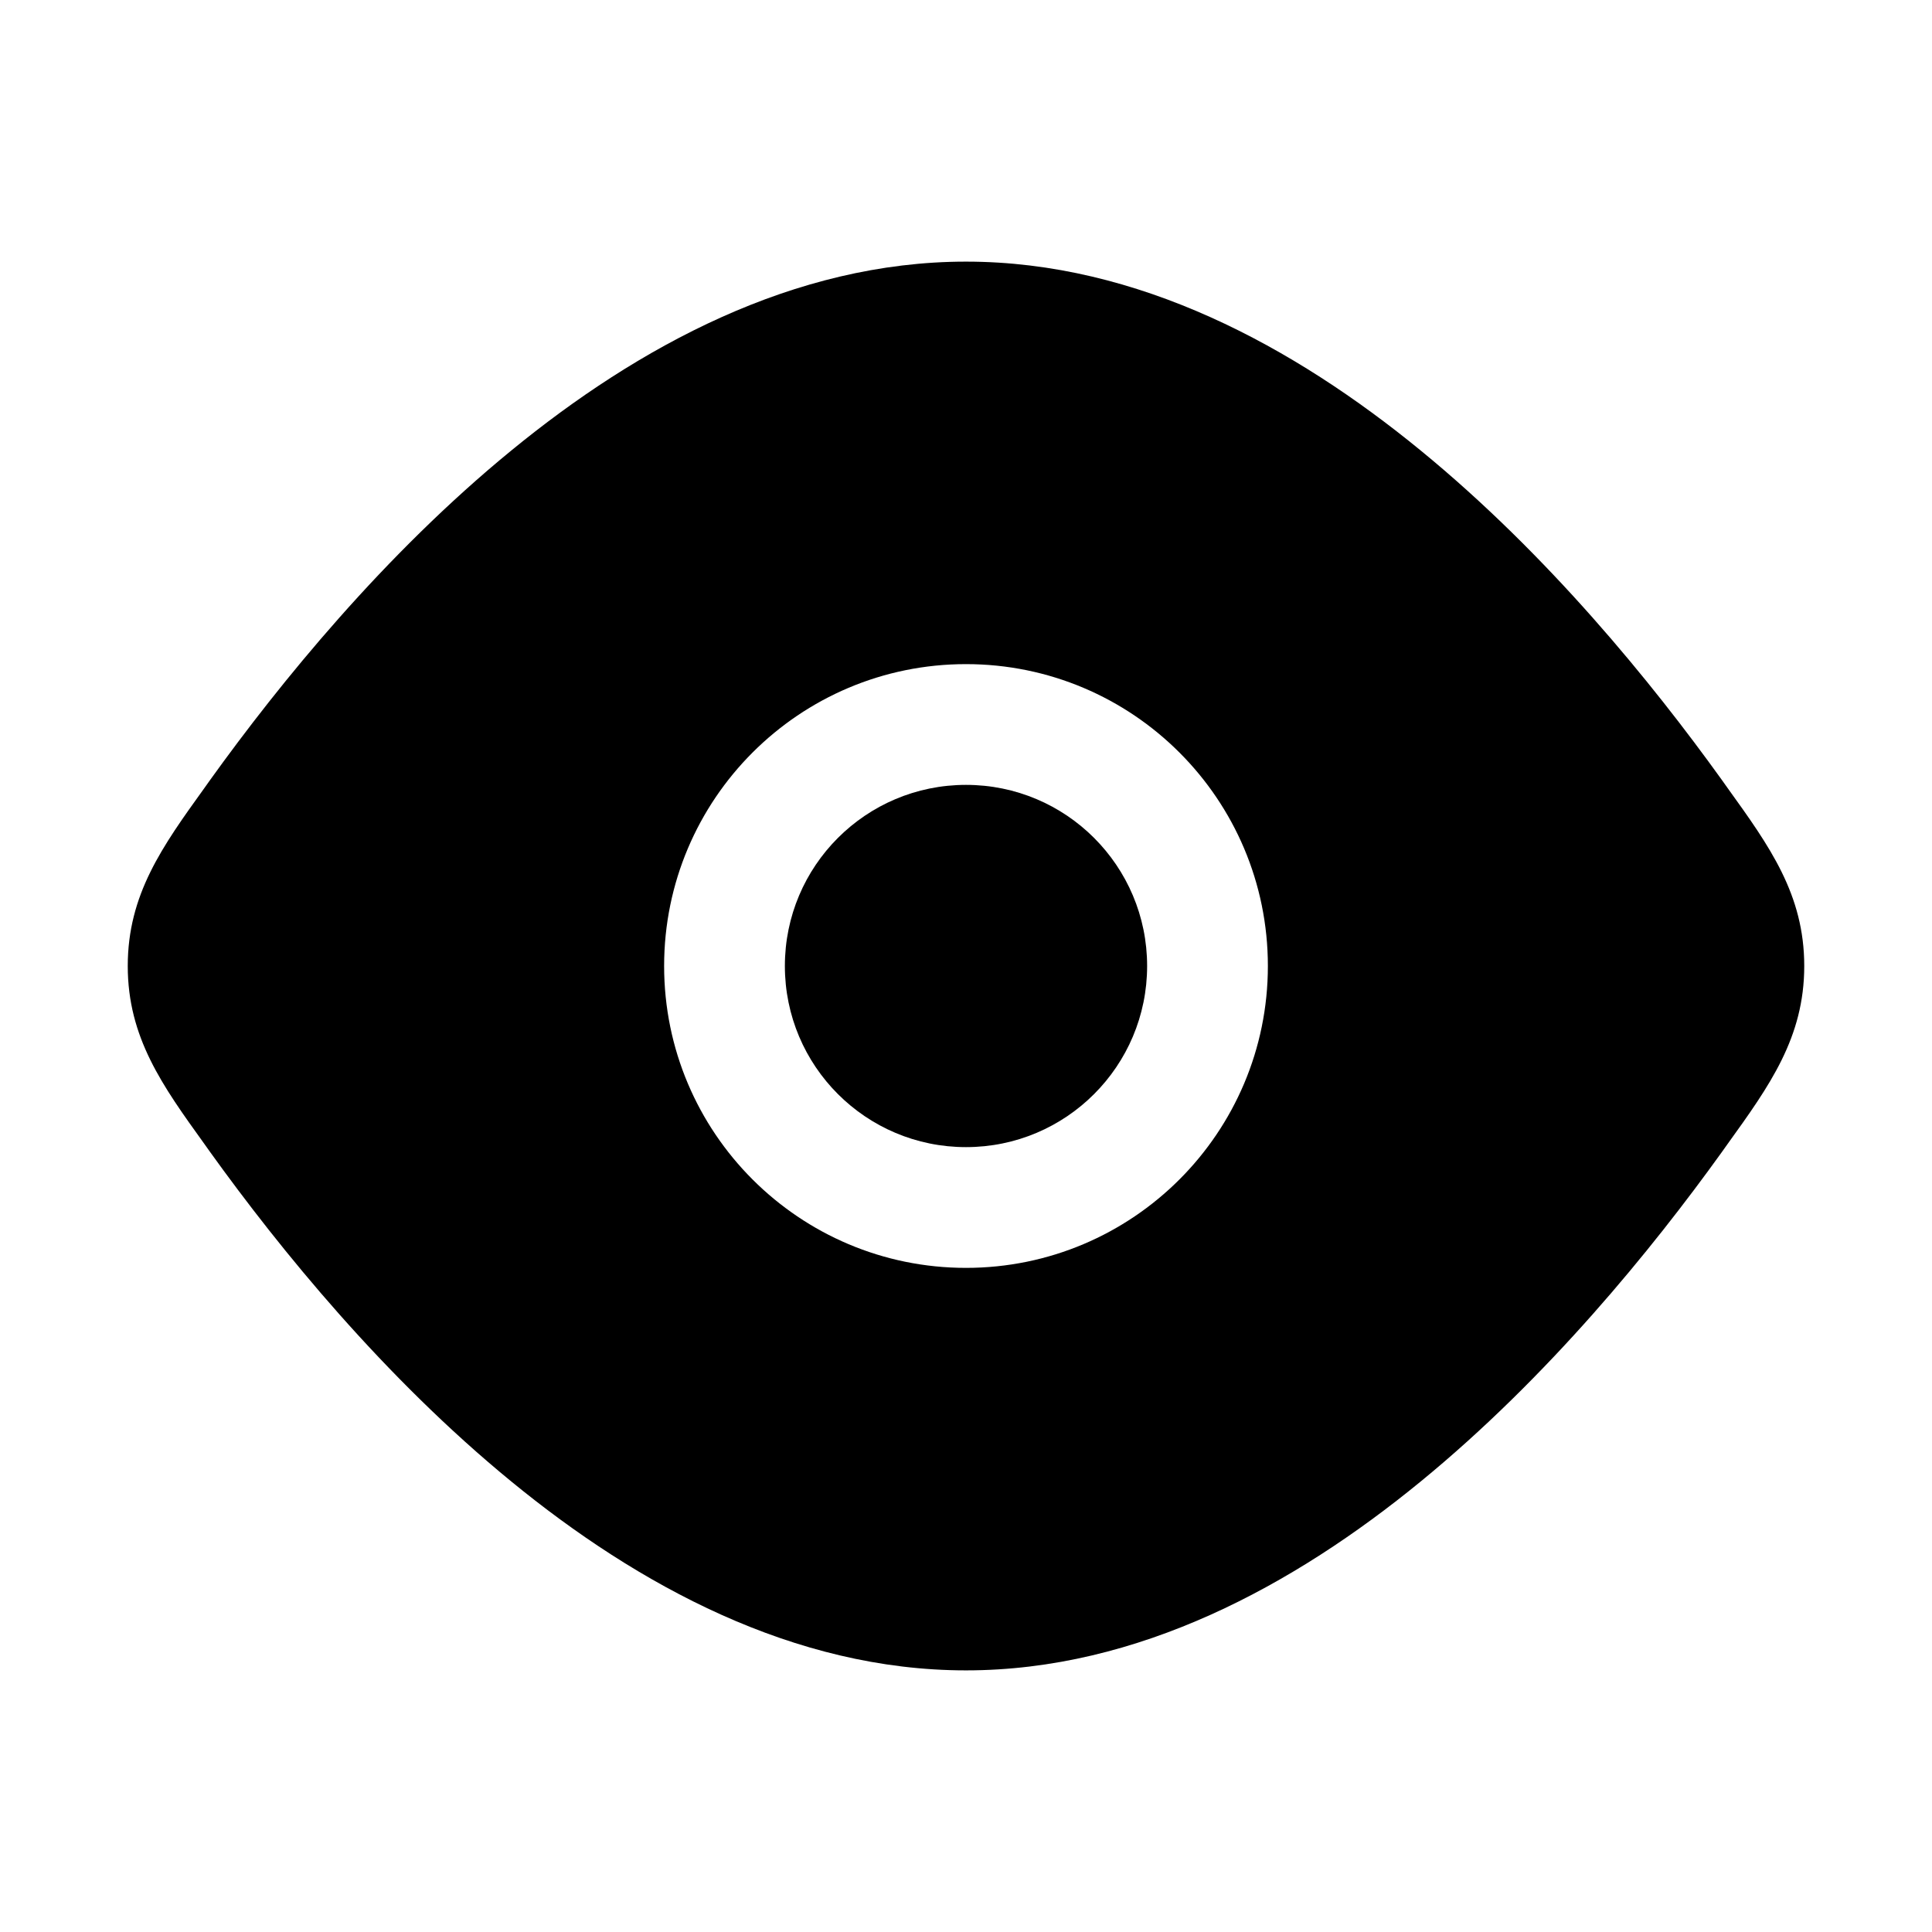 <svg width="14" height="14" viewBox="0 0 24 24" fill="none" xmlns="http://www.w3.org/2000/svg">
<path d="M9.75 12C9.75 10.757 10.757 9.75 12 9.75C13.243 9.75 14.25 10.757 14.25 12C14.25 13.243 13.243 14.25 12 14.25C10.757 14.25 9.75 13.243 9.75 12Z" fill="#000"/>
<path fill-rule="evenodd" clip-rule="evenodd" d="M6.352 5.596C7.923 4.309 9.859 3.25 12 3.25C14.141 3.25 16.077 4.309 17.648 5.596C19.228 6.889 20.52 8.479 21.389 9.688L21.46 9.788C21.983 10.514 22.413 11.112 22.413 12C22.413 12.888 21.983 13.486 21.46 14.212L21.389 14.312C20.52 15.521 19.228 17.11 17.648 18.404C16.077 19.691 14.141 20.75 12 20.75C9.859 20.75 7.923 19.691 6.352 18.404C4.772 17.11 3.48 15.521 2.611 14.312L2.54 14.212C2.017 13.486 1.587 12.888 1.587 12C1.587 11.112 2.017 10.514 2.54 9.788L2.611 9.688C3.48 8.479 4.772 6.889 6.352 5.596ZM12 8.25C9.929 8.25 8.25 9.929 8.25 12C8.25 14.071 9.929 15.75 12 15.75C14.071 15.75 15.75 14.071 15.75 12C15.75 9.929 14.071 8.25 12 8.25Z" fill="#000"/>
</svg>
